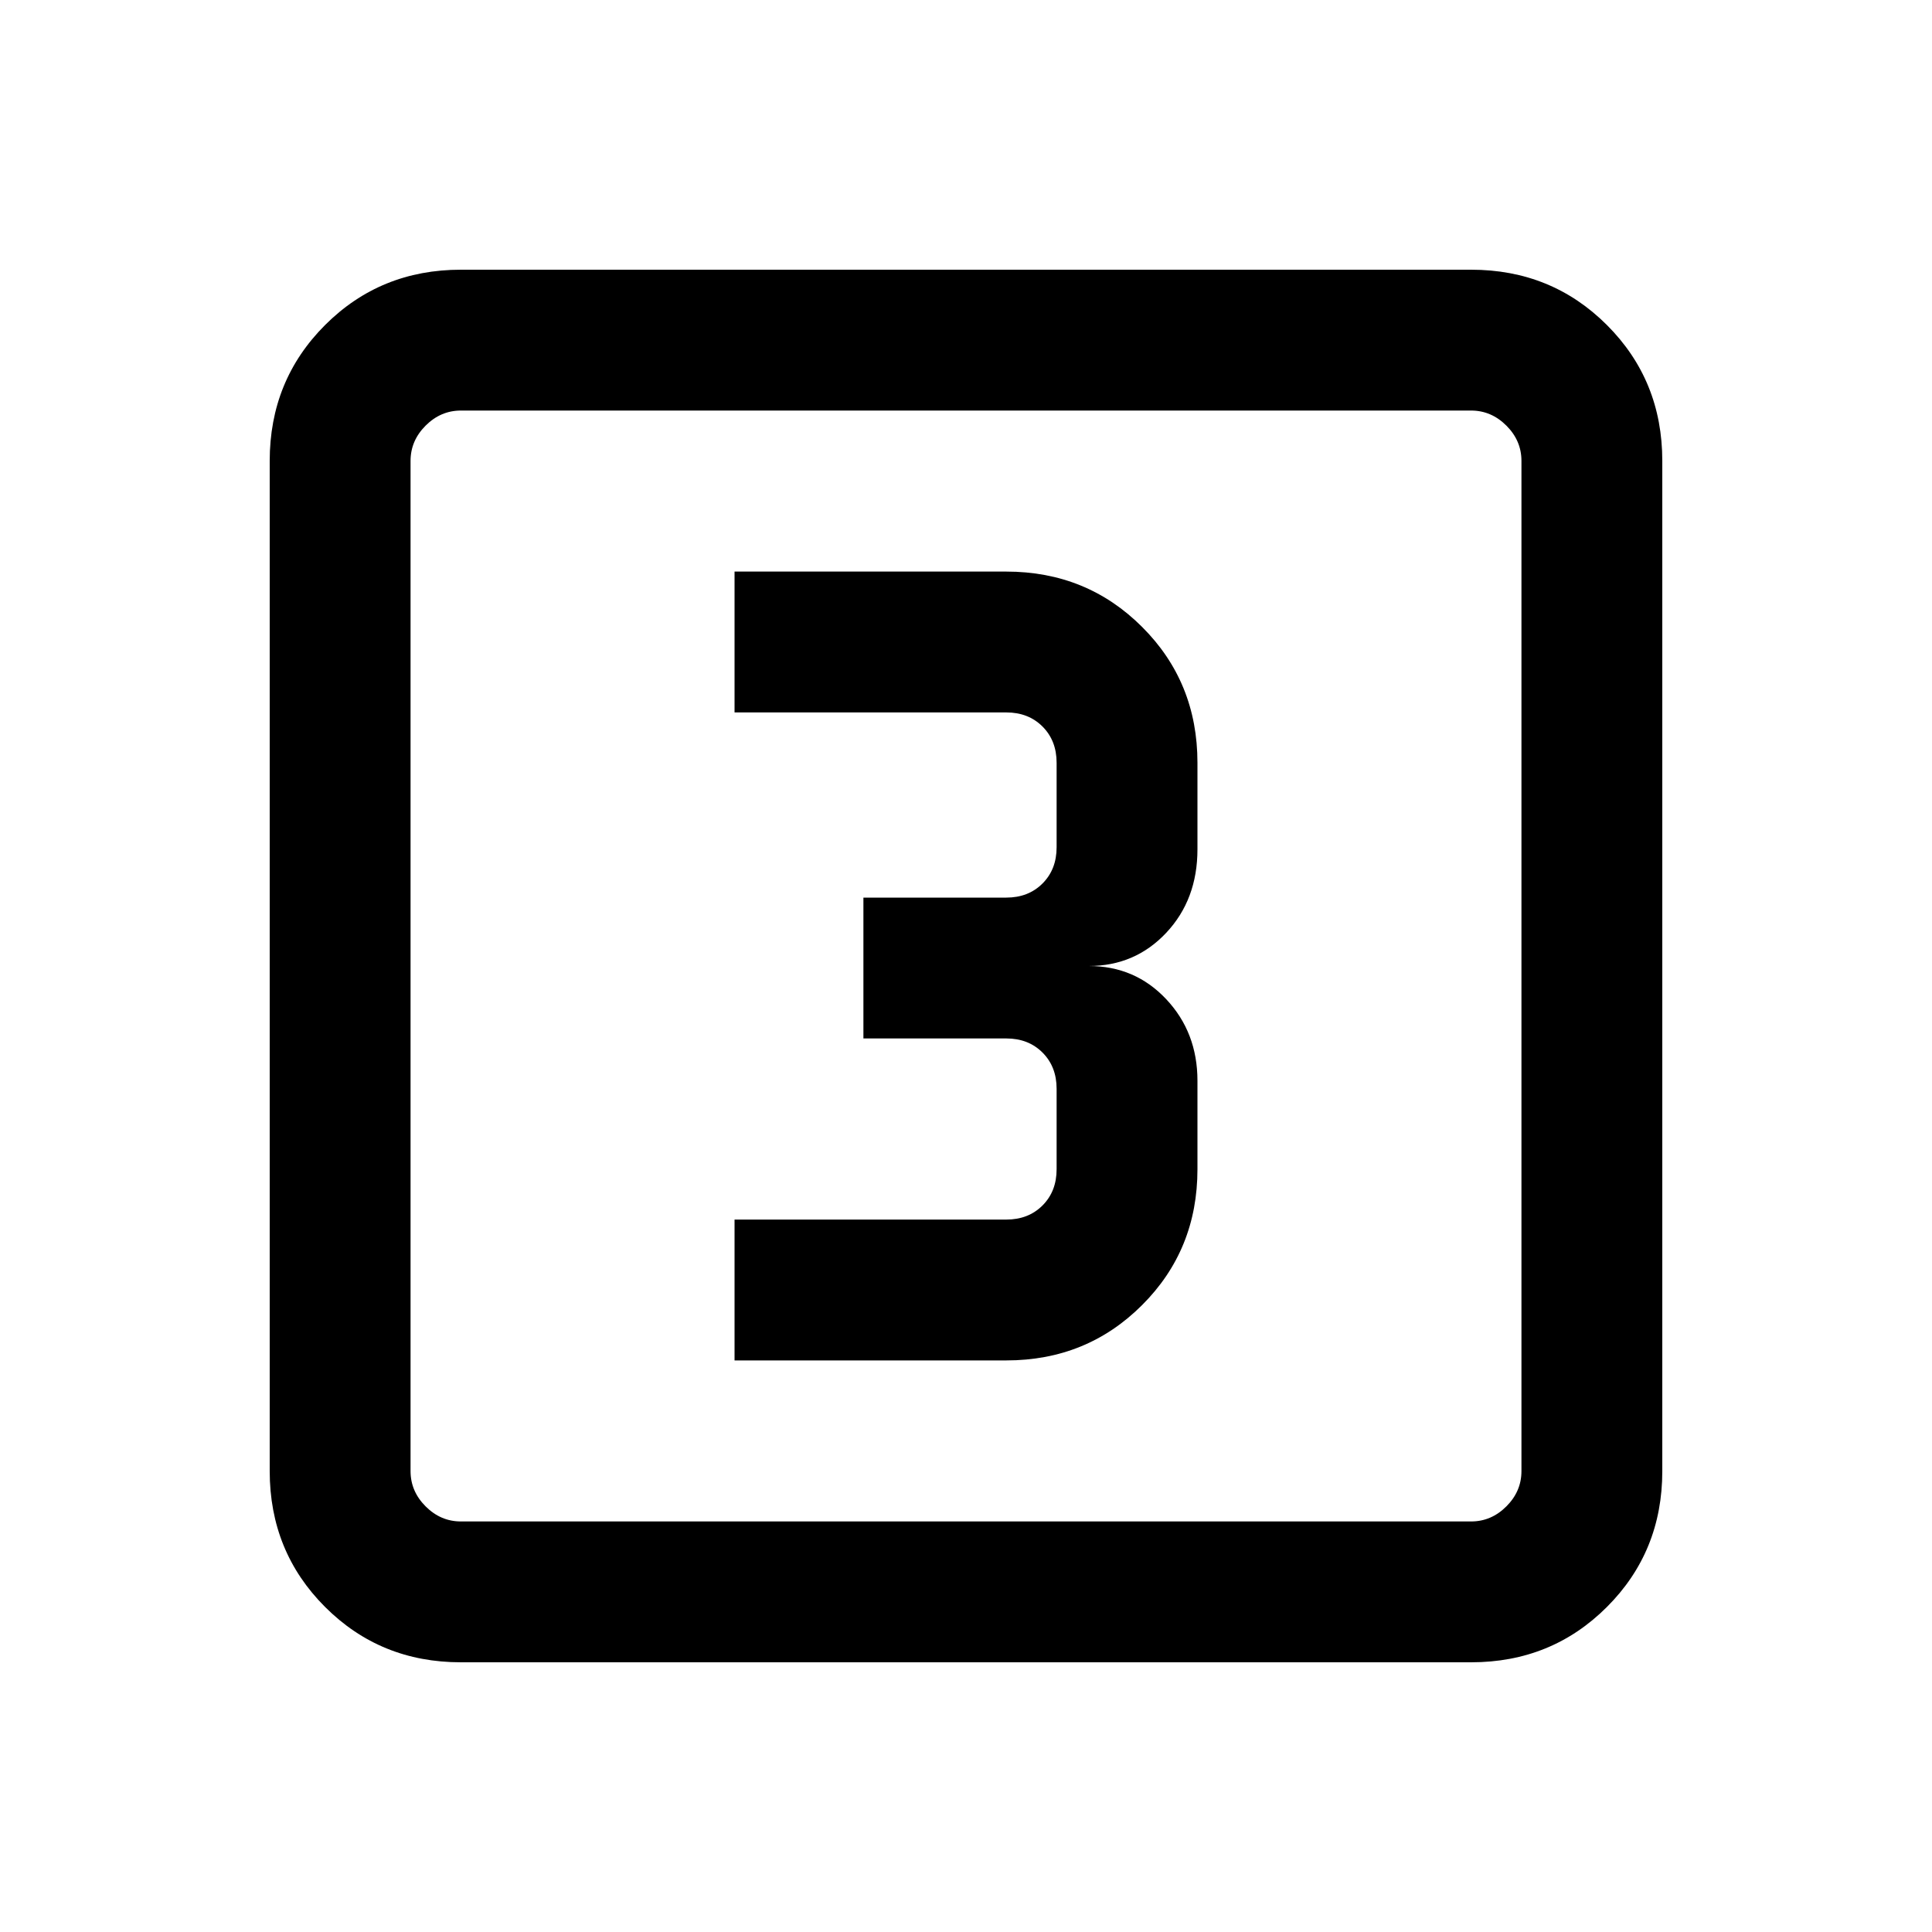 <svg xmlns="http://www.w3.org/2000/svg" height="20" width="20"><path d="M7.604 14.083H10.417Q11.25 14.083 11.823 13.51Q12.396 12.938 12.396 12.104V11.188Q12.396 10.688 12.073 10.344Q11.75 10 11.271 10Q11.75 10 12.073 9.656Q12.396 9.312 12.396 8.792V7.896Q12.396 7.062 11.823 6.49Q11.25 5.917 10.417 5.917H7.604V7.375H10.417Q10.646 7.375 10.792 7.521Q10.938 7.667 10.938 7.896V8.771Q10.938 9 10.792 9.146Q10.646 9.292 10.417 9.292H8.938V10.75H10.417Q10.646 10.75 10.792 10.896Q10.938 11.042 10.938 11.271V12.104Q10.938 12.333 10.792 12.479Q10.646 12.625 10.417 12.625H7.604ZM4.771 17.208Q3.938 17.208 3.365 16.635Q2.792 16.062 2.792 15.229V4.771Q2.792 3.938 3.365 3.365Q3.938 2.792 4.771 2.792H15.229Q16.062 2.792 16.635 3.365Q17.208 3.938 17.208 4.771V15.229Q17.208 16.062 16.635 16.635Q16.062 17.208 15.229 17.208ZM4.771 15.75H15.229Q15.438 15.75 15.594 15.594Q15.75 15.438 15.75 15.229V4.771Q15.75 4.562 15.594 4.406Q15.438 4.25 15.229 4.25H4.771Q4.562 4.25 4.406 4.406Q4.25 4.562 4.25 4.771V15.229Q4.25 15.438 4.406 15.594Q4.562 15.75 4.771 15.75ZM4.25 4.25Q4.25 4.25 4.25 4.396Q4.25 4.542 4.25 4.771V15.229Q4.25 15.458 4.25 15.604Q4.25 15.75 4.25 15.75Q4.25 15.75 4.25 15.604Q4.25 15.458 4.25 15.229V4.771Q4.25 4.542 4.25 4.396Q4.25 4.25 4.25 4.25Z"/></svg>